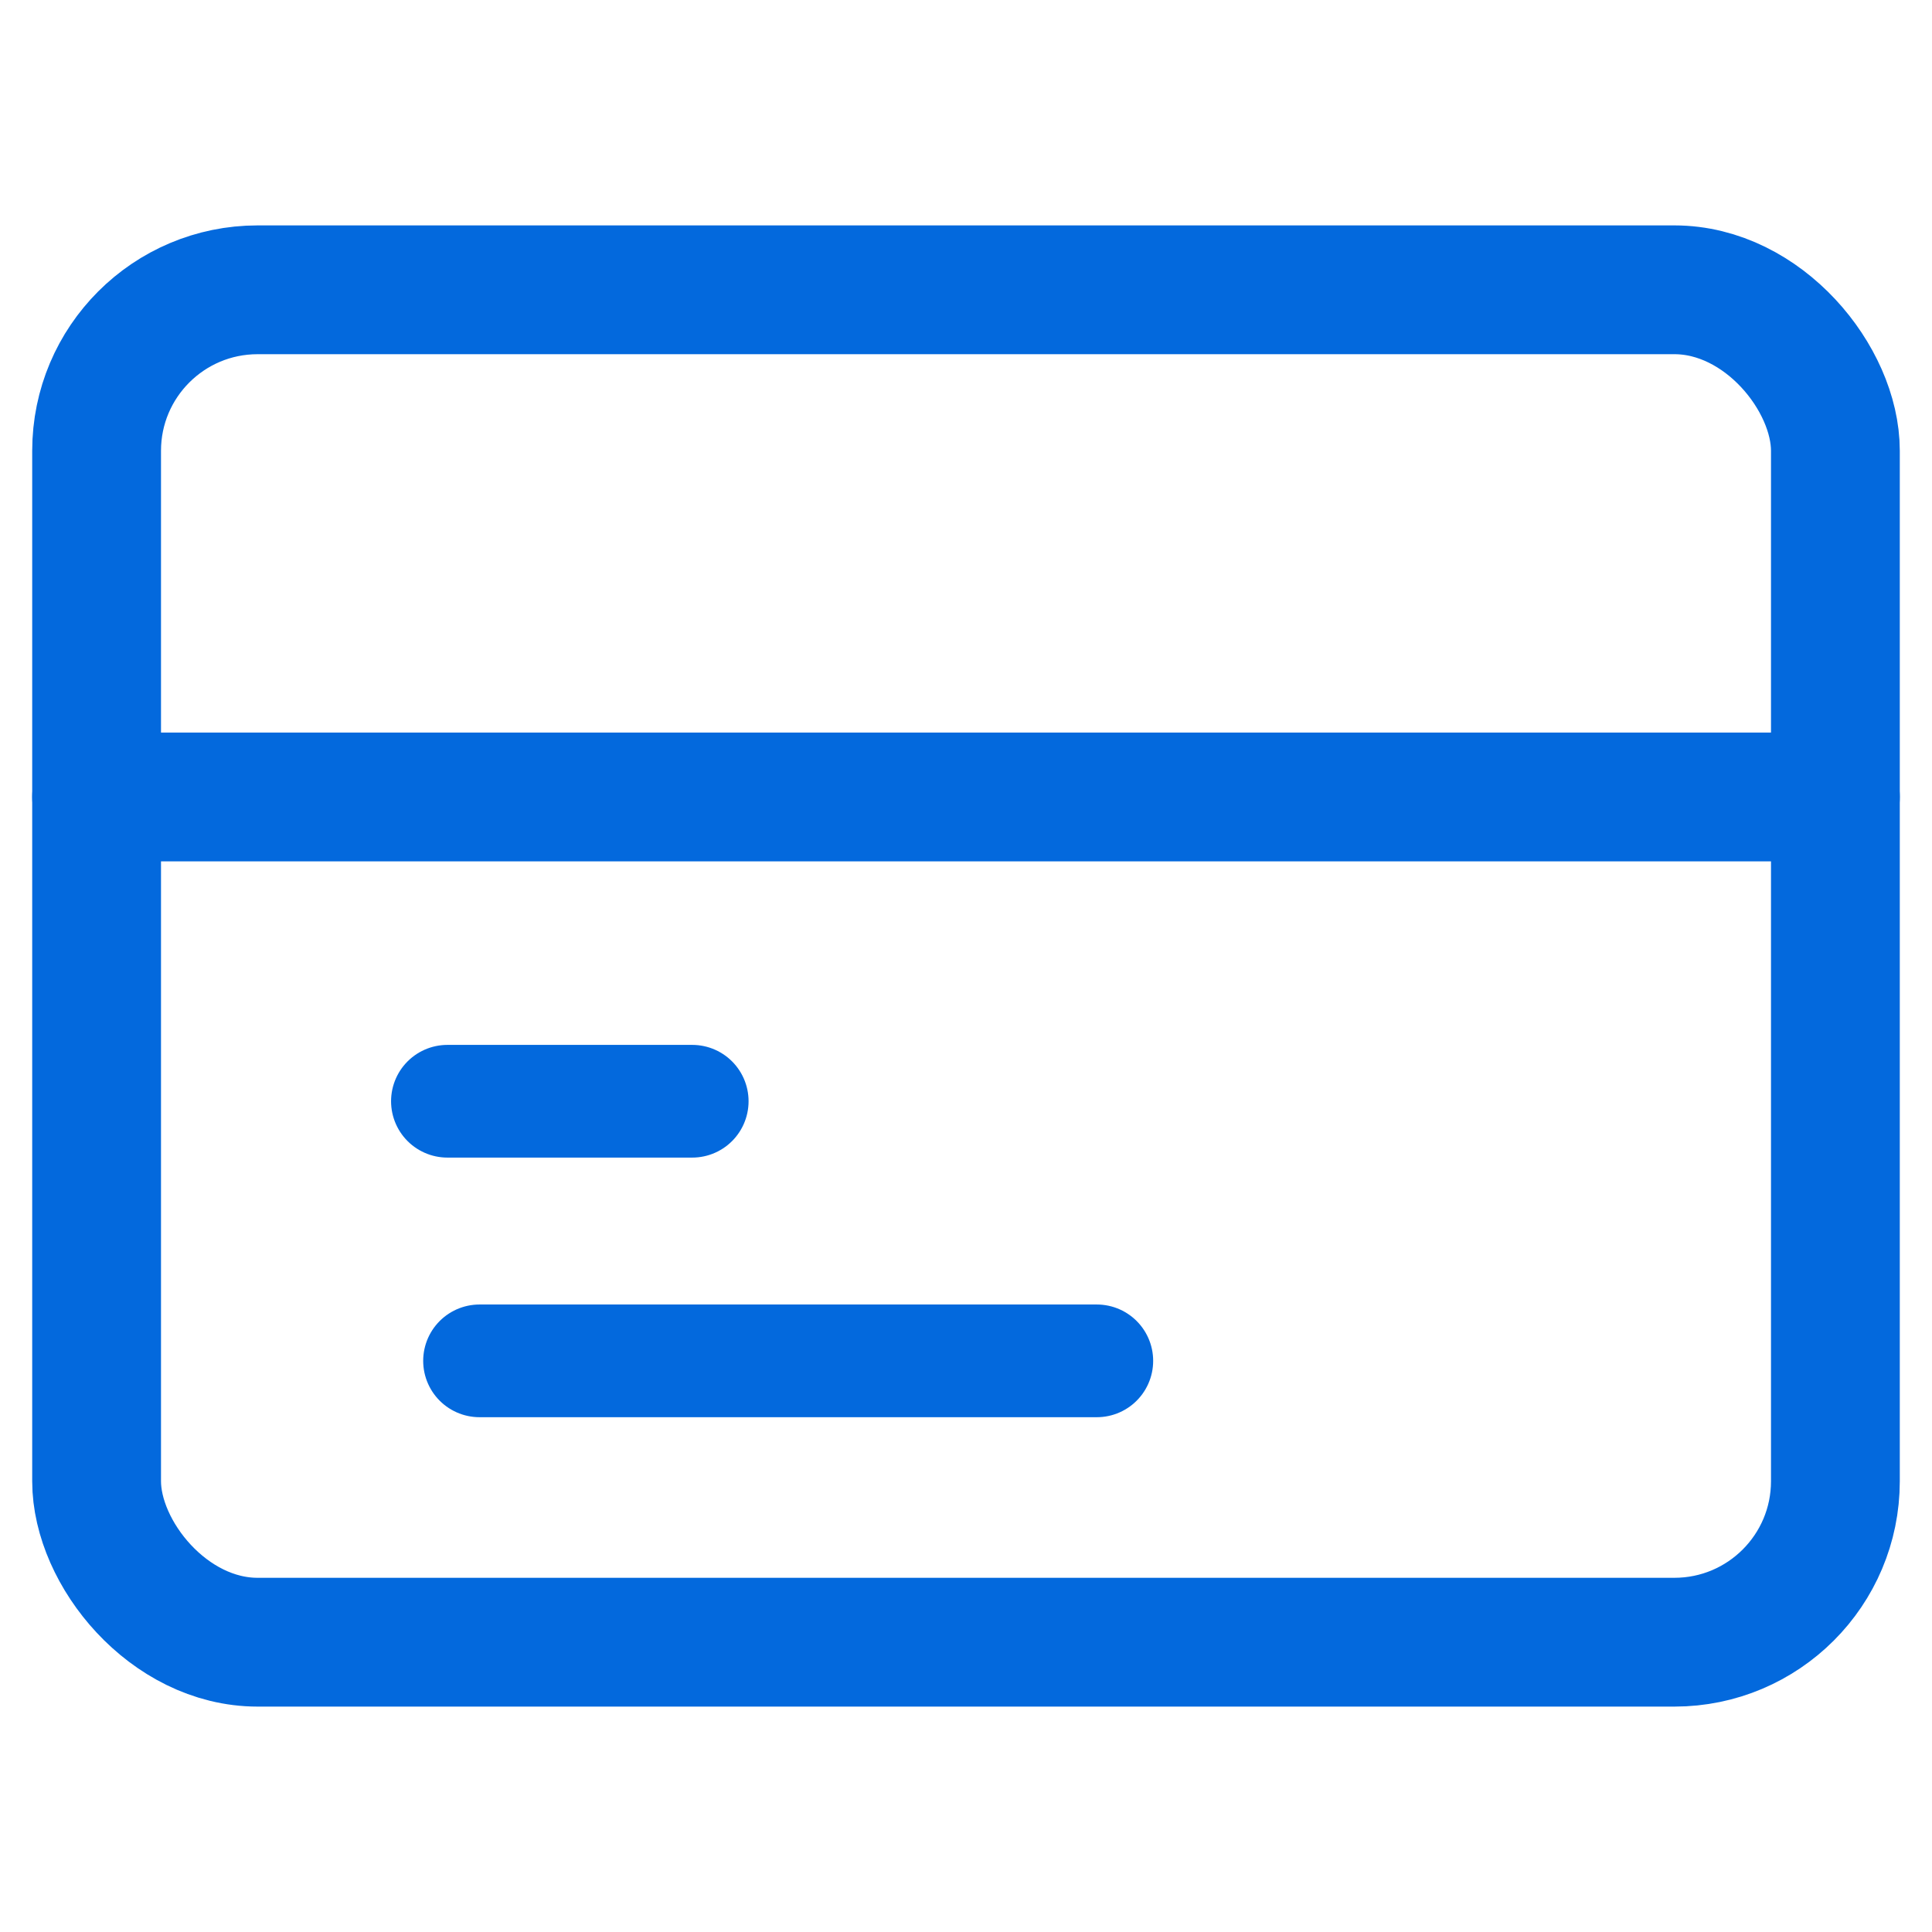 <svg id="Card_Icon_Select" data-name="Card Icon_Select" xmlns="http://www.w3.org/2000/svg" width="24" height="24" viewBox="0 0 24 24">
  <g id="Credit_Management" data-name="Credit Management">
    <rect id="Rectangle_21191" data-name="Rectangle 21191" width="24" height="24" fill="none"/>
    <g id="credit-card" transform="translate(1.2 3.6)">
      <rect id="Rectangle_21190" data-name="Rectangle 21190" width="21.6" height="16.8" rx="2" transform="translate(0 0)" fill="none" stroke="#0369dd" stroke-linecap="round" stroke-linejoin="round" stroke-width="1.6"/>
      <line id="Line_1678" data-name="Line 1678" x2="21.6" transform="translate(0 6.3)" fill="none" stroke="#0369dd" stroke-linecap="round" stroke-linejoin="round" stroke-width="1.6"/>
    </g>
  </g>
  <path id="Path_25453" data-name="Path 25453" d="M3247.8,4003.093h7.668" transform="translate(-3241.843 -3986.188)" fill="none" stroke="#0369dd" stroke-linecap="round" stroke-width="1.4"/>
  <path id="Path_25454" data-name="Path 25454" d="M3247.8,4002.405h3.041" transform="translate(-3242.242 -3988.725)" fill="none" stroke="#0369dd" stroke-linecap="round" stroke-width="1.4"/>
</svg>
